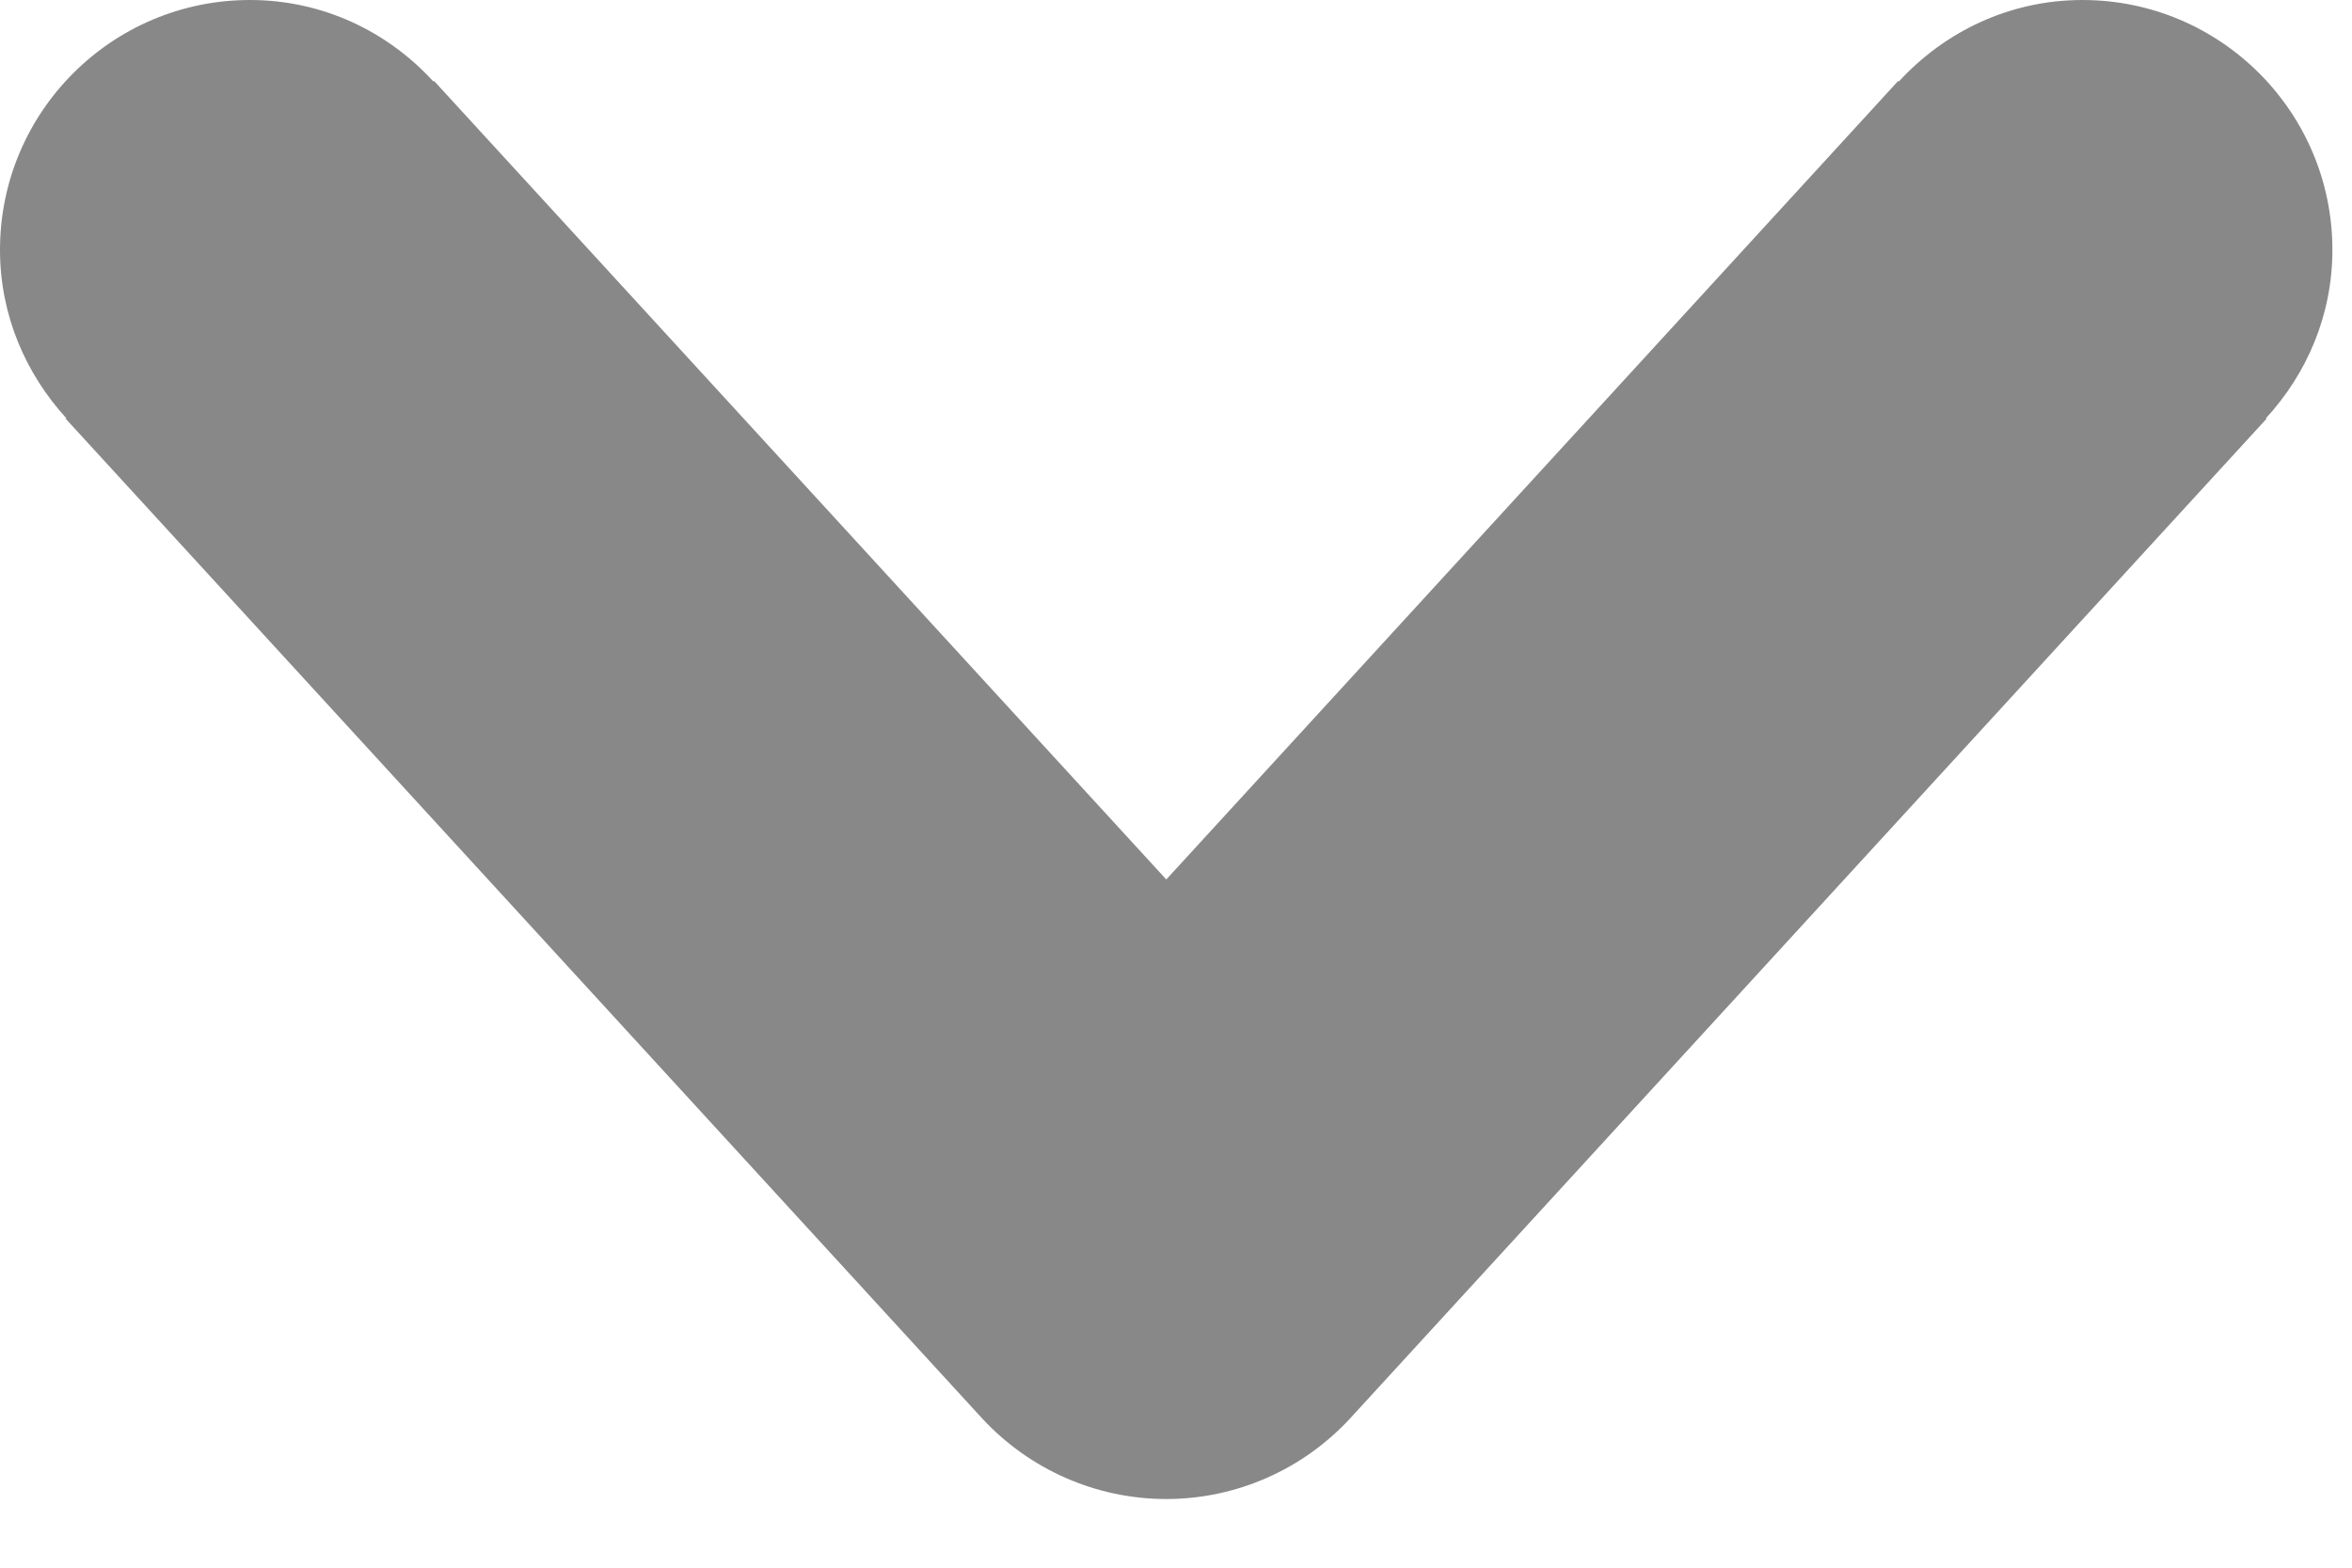 <?xml version="1.0" encoding="UTF-8" standalone="no"?>
<svg width="15px" height="10px" viewBox="0 0 15 10" version="1.1" xmlns="http://www.w3.org/2000/svg" xmlns:xlink="http://www.w3.org/1999/xlink">
    <!-- Generator: Sketch 46.2 (44496) - http://www.bohemiancoding.com/sketch -->
    <title>Path</title>
    <desc>Created with Sketch.</desc>
    <defs></defs>
    <g id="Page-1" stroke="none" stroke-width="1" fill="none" fill-rule="evenodd">
        <path d="M13.281,5.55555556e-05 C12.816,5.55555556e-05 12.402,0.202 12.11,0.52 L12.106,0.516 L7.438,5.61 L2.768,0.516 L2.764,0.52 C2.474,0.202 2.059,0 1.594,0 C0.714,0 0,0.714 0,1.594 C0,2.009 0.163,2.383 0.423,2.668 L0.419,2.671 L6.262,9.046 C6.565,9.374 6.99,9.562 7.438,9.562 C7.885,9.562 8.31,9.374 8.612,9.046 L14.455,2.671 L14.451,2.668 C14.713,2.383 14.875,2.009 14.875,1.594 C14.875,0.714 14.161,5.55555556e-05 13.281,5.55555556e-05 L13.281,5.55555556e-05 Z" id="Path" fill="#888888"></path>
    </g>
</svg>